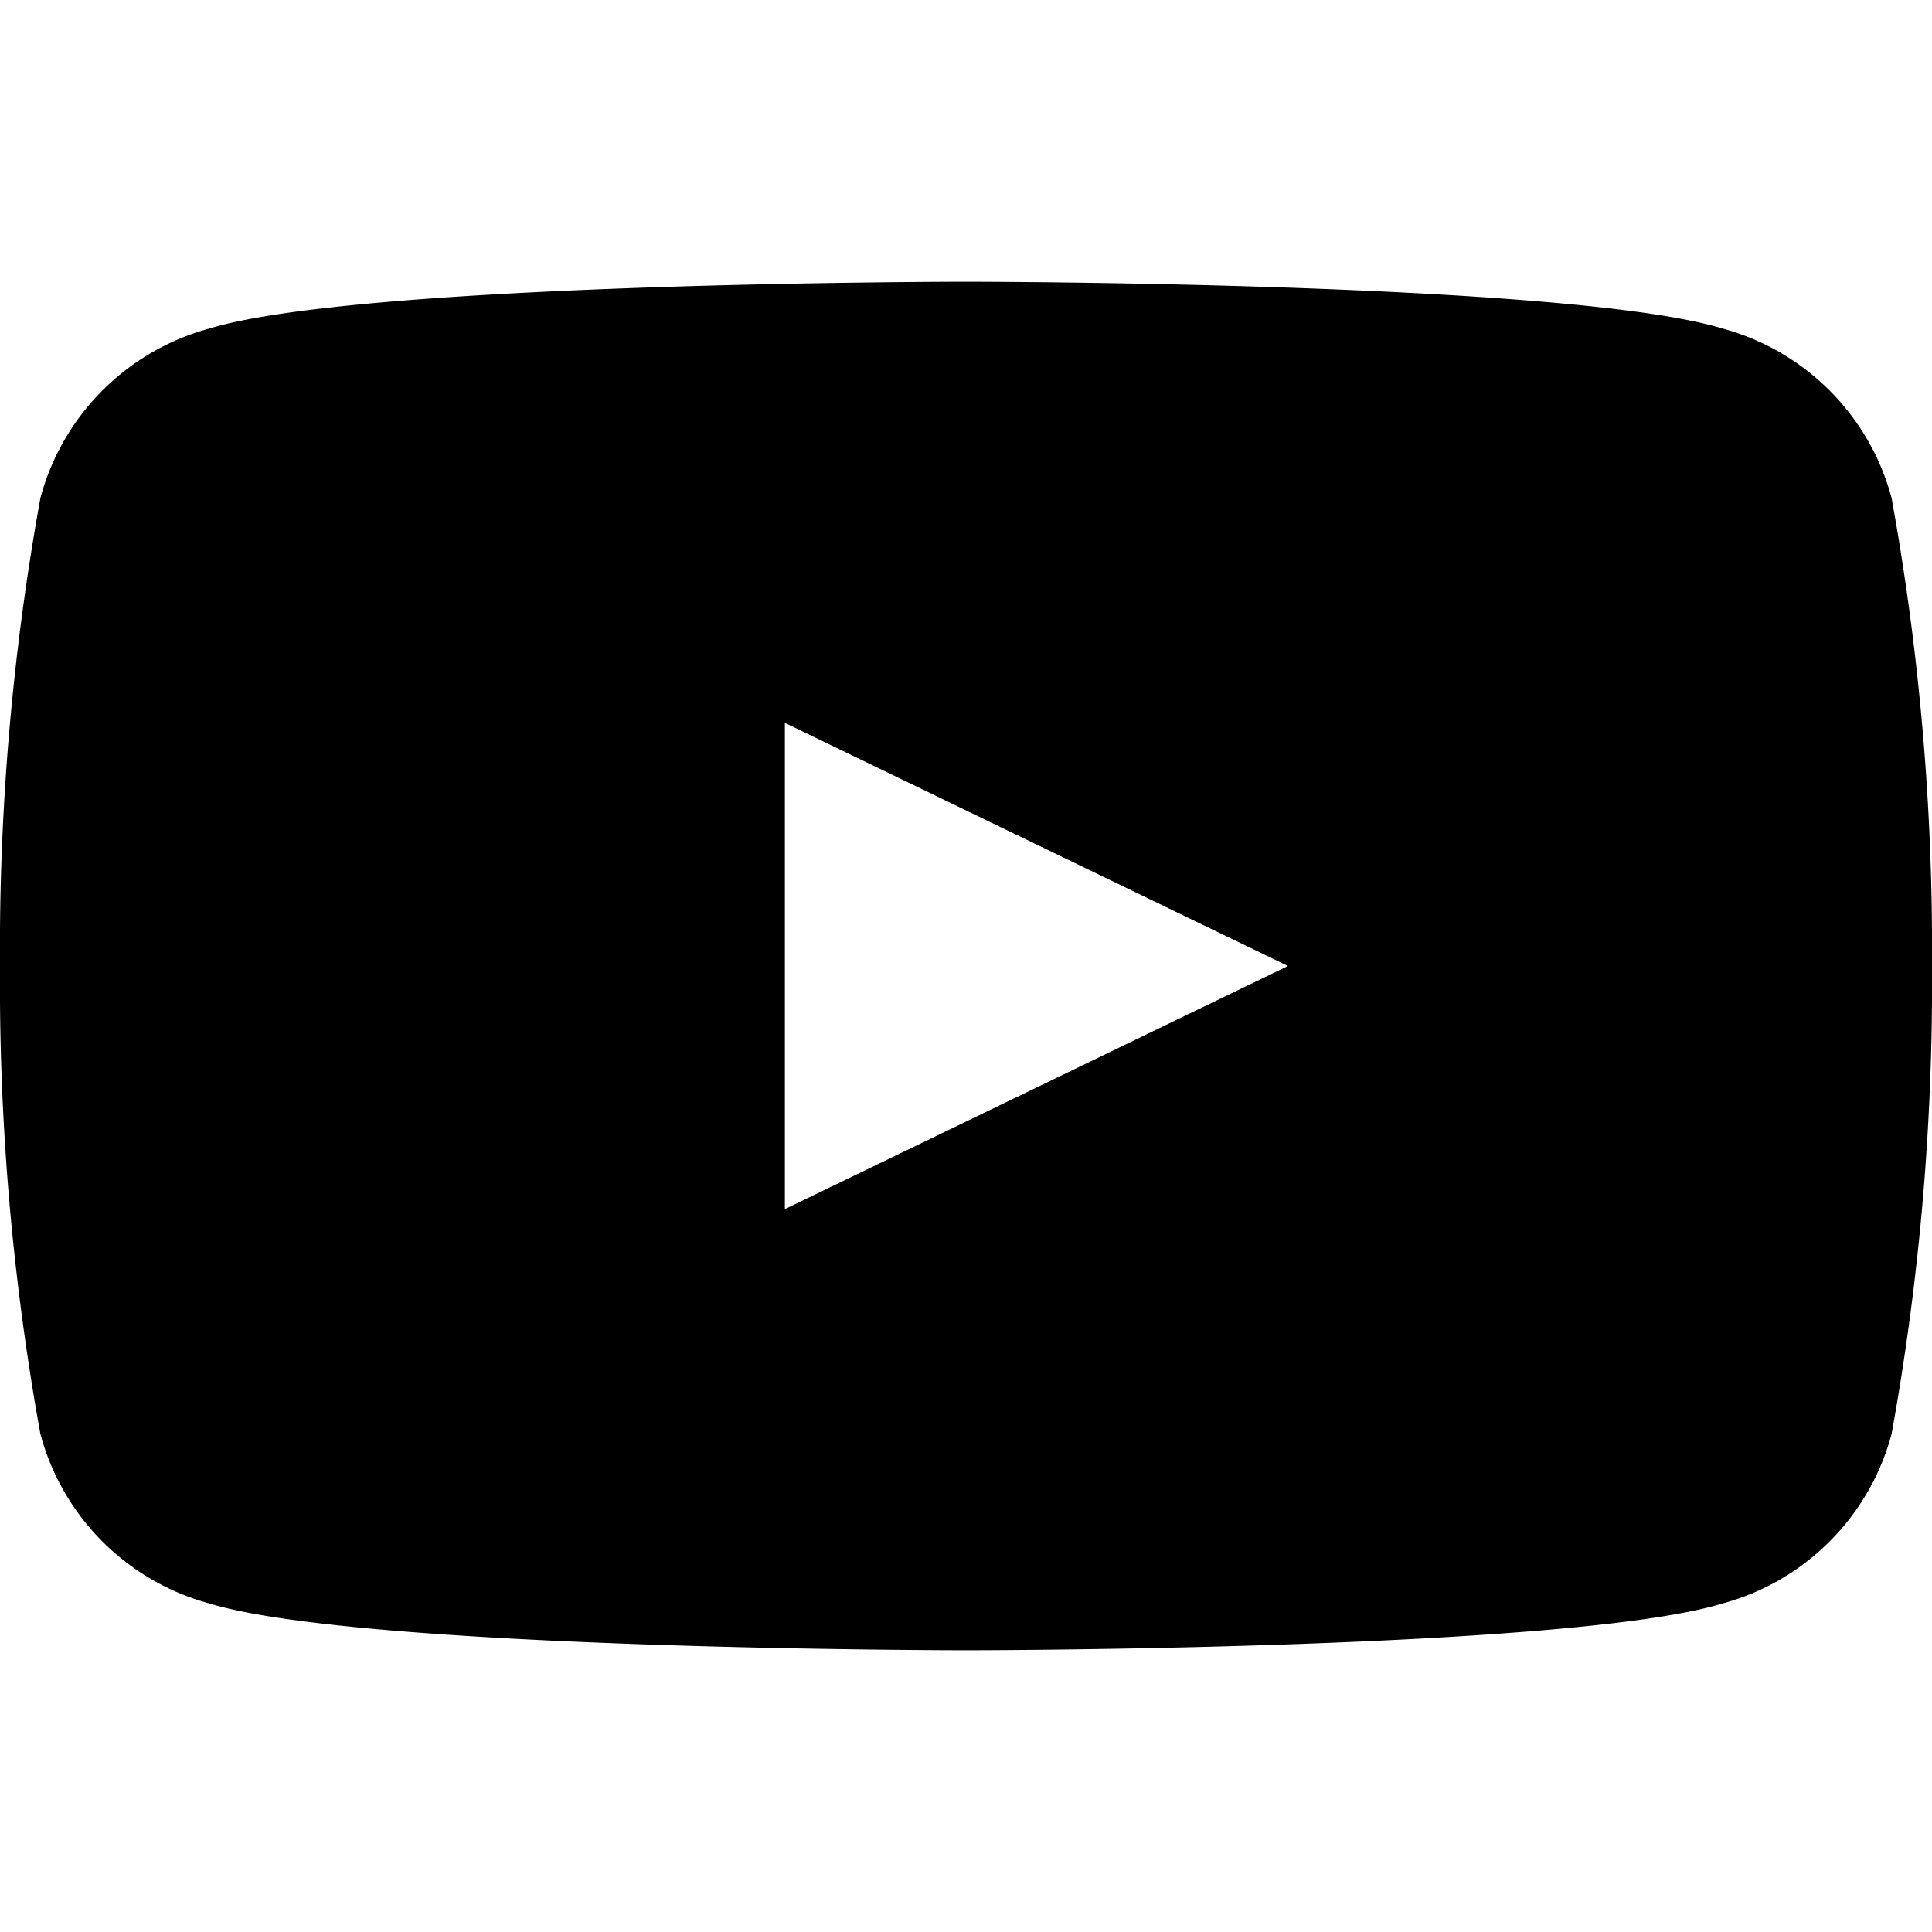 <svg xmlns="http://www.w3.org/2000/svg" width="28" height="28" viewBox="0 0 24 24" fill="currentColor">
  <path d="M23.498 6.186a2.978 2.978 0 0 0-2.097-2.104C19.505 3.5 12 3.5 12 3.5s-7.505 0-9.401.582A2.978 2.978 0 0 0 .502 6.186 31.367 31.367 0 0 0 0 12a31.367 31.367 0 0 0 .502 5.814 2.978 2.978 0 0 0 2.097 2.104C4.495 20.5 12 20.5 12 20.5s7.505 0 9.401-.582a2.978 2.978 0 0 0 2.097-2.104A31.367 31.367 0 0 0 24 12a31.367 31.367 0 0 0-.502-5.814zM9.75 15.02V8.98l6.25 3.02-6.25 3.02z"/>
</svg>
